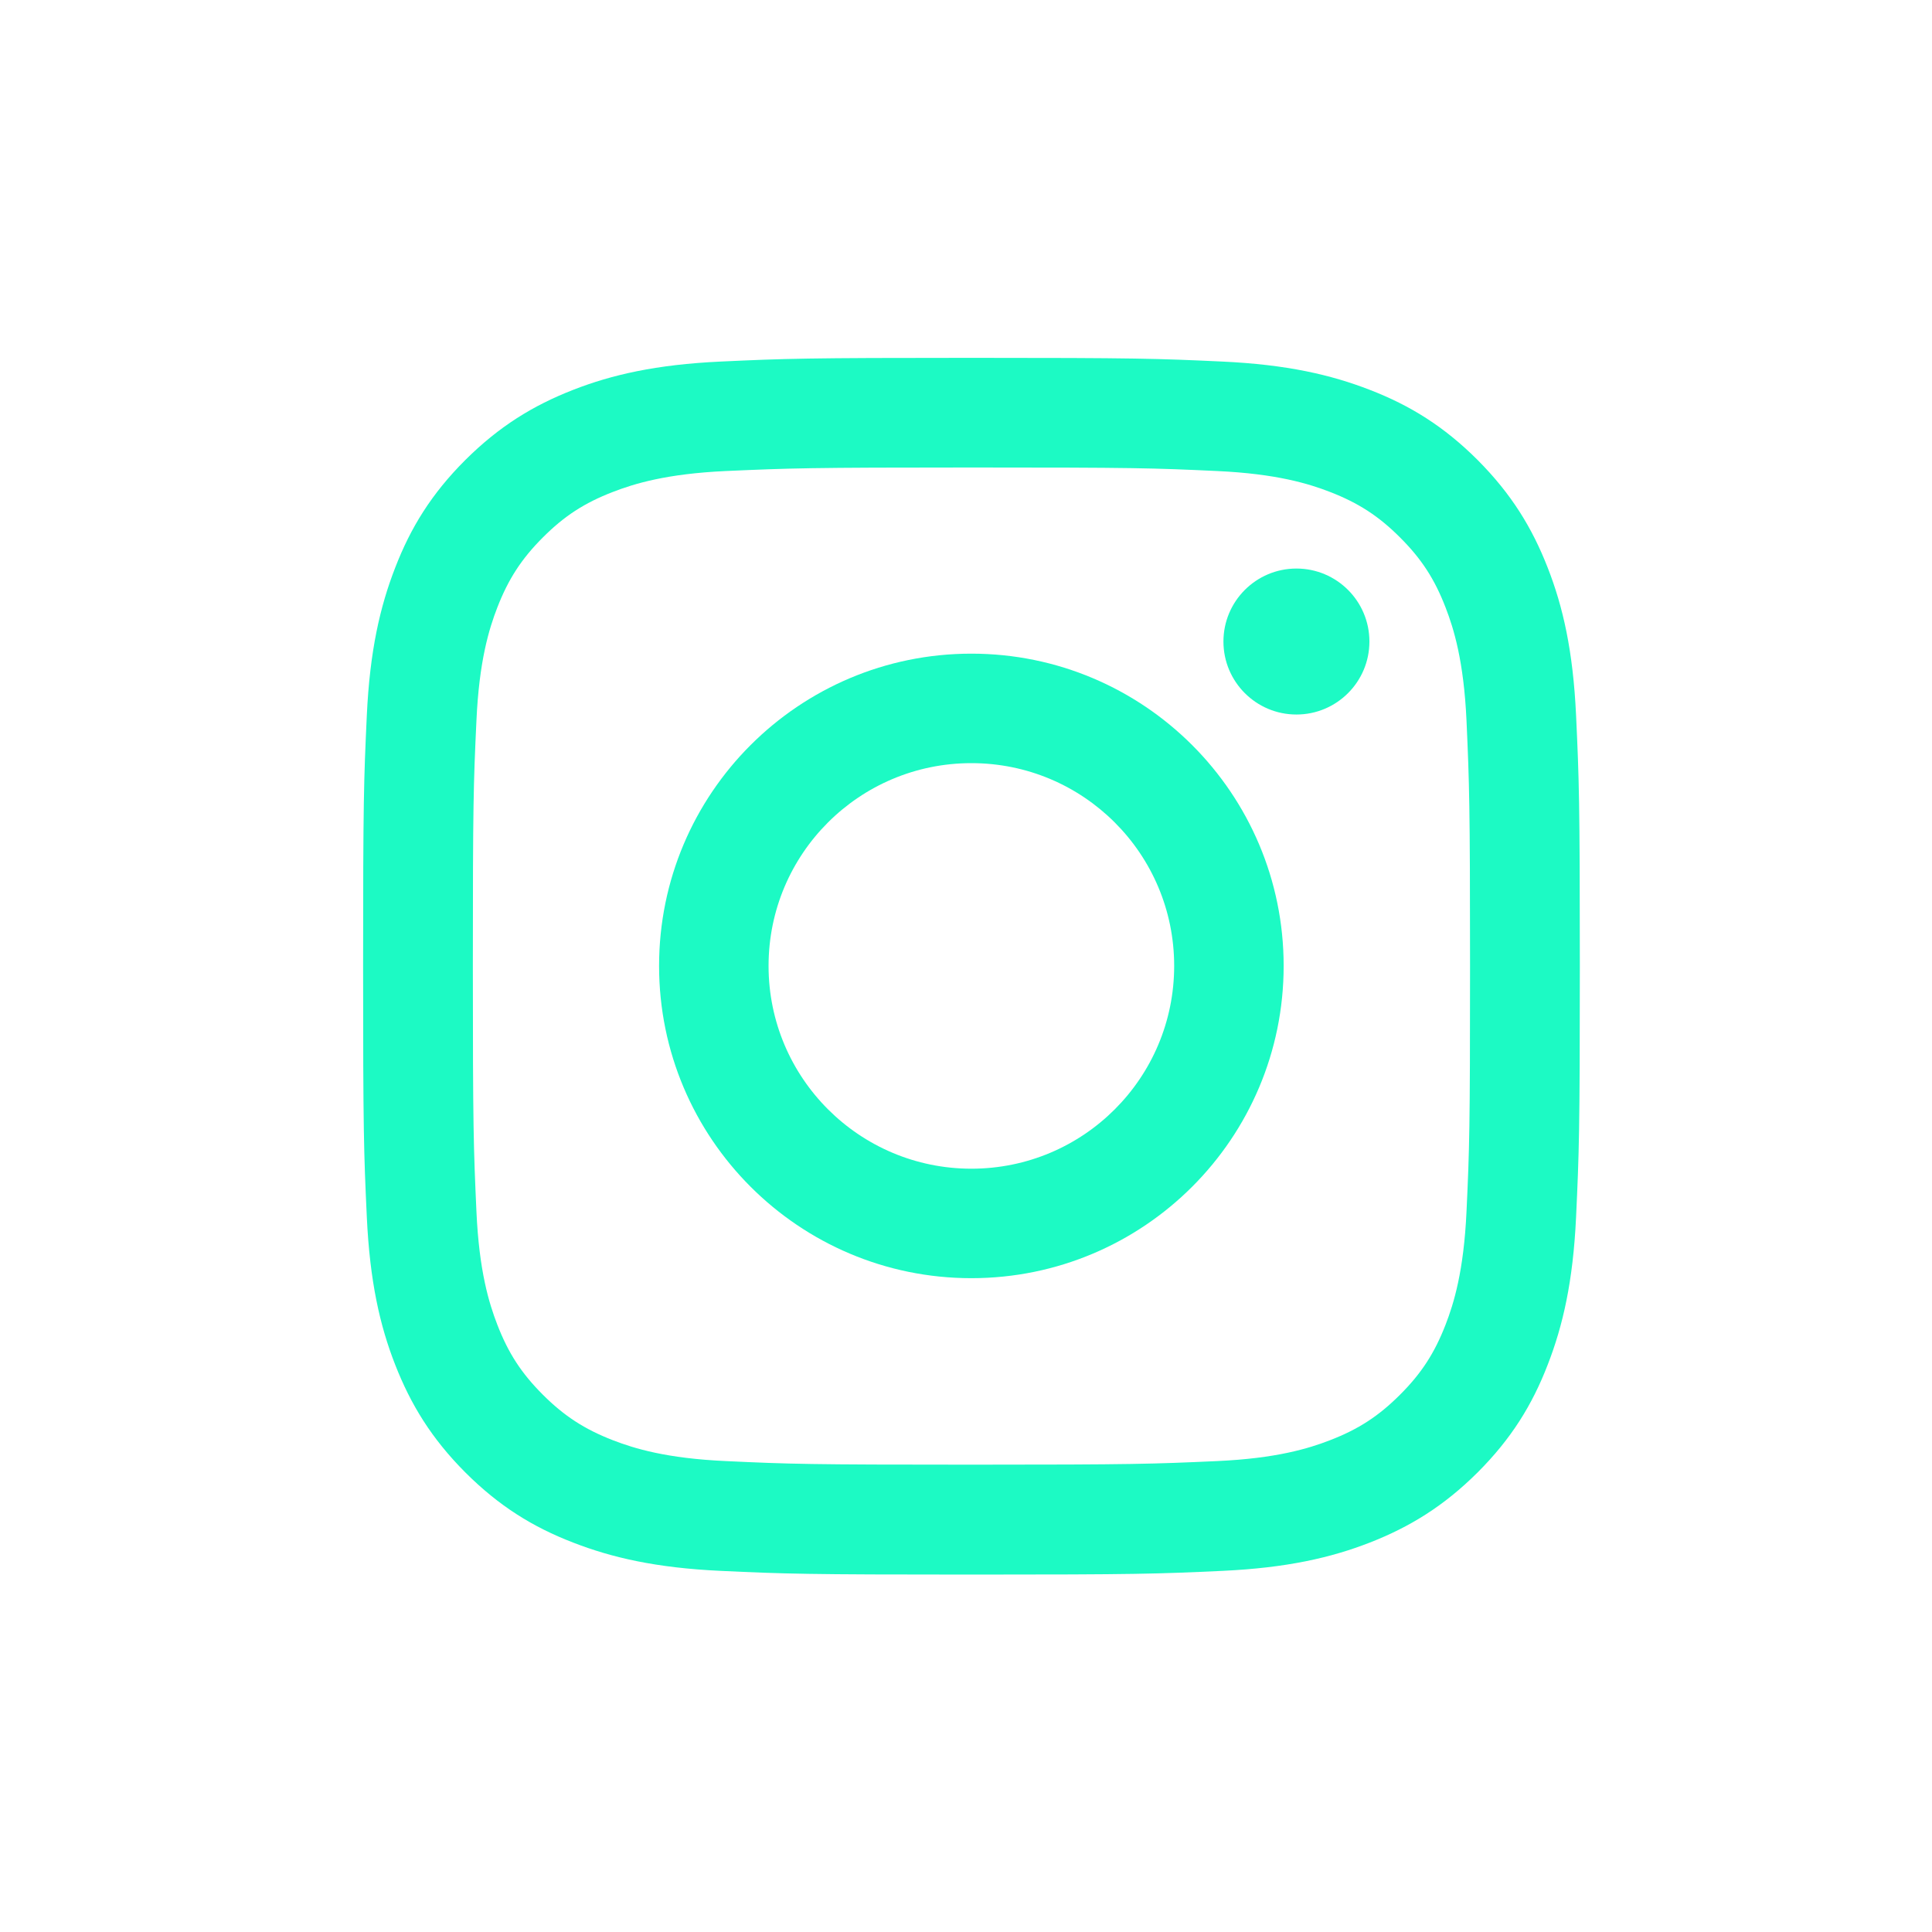 <svg width="36" height="36" viewBox="0 0 36 36" fill="none" xmlns="http://www.w3.org/2000/svg">
<path d="M18.102 8.711C21.128 8.711 21.486 8.721 22.68 8.777C23.784 8.828 24.384 9.012 24.784 9.167C25.312 9.372 25.691 9.617 26.088 10.015C26.486 10.412 26.731 10.788 26.936 11.319C27.091 11.719 27.275 12.319 27.326 13.423C27.379 14.617 27.392 14.977 27.392 18.001C27.392 21.025 27.382 21.385 27.326 22.58C27.275 23.684 27.091 24.284 26.936 24.684C26.731 25.212 26.486 25.591 26.088 25.988C25.691 26.385 25.315 26.631 24.784 26.836C24.384 26.991 23.784 27.175 22.68 27.225C21.486 27.279 21.128 27.292 18.102 27.292C15.075 27.292 14.718 27.281 13.523 27.225C12.419 27.175 11.819 26.991 11.419 26.836C10.891 26.631 10.512 26.385 10.115 25.988C9.718 25.591 9.472 25.215 9.267 24.684C9.112 24.284 8.928 23.684 8.878 22.58C8.824 21.385 8.811 21.025 8.811 18.001C8.811 14.977 8.822 14.617 8.878 13.423C8.928 12.319 9.112 11.719 9.267 11.319C9.472 10.791 9.718 10.412 10.115 10.015C10.512 9.617 10.888 9.372 11.419 9.167C11.819 9.012 12.419 8.828 13.523 8.777C14.718 8.724 15.078 8.711 18.102 8.711ZM18.102 6.668C15.024 6.668 14.638 6.681 13.43 6.737C12.224 6.793 11.4 6.983 10.678 7.265C9.934 7.556 9.302 7.943 8.67 8.572C8.04 9.201 7.651 9.833 7.363 10.58C7.083 11.3 6.891 12.124 6.835 13.332C6.779 14.54 6.766 14.927 6.766 18.004C6.766 21.081 6.779 21.468 6.835 22.676C6.891 23.881 7.08 24.705 7.363 25.428C7.654 26.172 8.04 26.804 8.67 27.436C9.299 28.065 9.931 28.455 10.678 28.743C11.398 29.023 12.222 29.215 13.43 29.271C14.638 29.327 15.024 29.34 18.102 29.34C21.179 29.34 21.566 29.327 22.774 29.271C23.979 29.215 24.803 29.025 25.526 28.743C26.27 28.452 26.902 28.065 27.534 27.436C28.163 26.807 28.552 26.175 28.84 25.428C29.12 24.708 29.312 23.884 29.368 22.676C29.424 21.468 29.438 21.081 29.438 18.004C29.438 14.927 29.424 14.54 29.368 13.332C29.312 12.127 29.123 11.303 28.84 10.58C28.55 9.836 28.163 9.204 27.534 8.572C26.904 7.943 26.272 7.553 25.526 7.265C24.806 6.985 23.982 6.793 22.774 6.737C21.566 6.681 21.179 6.668 18.102 6.668V6.668Z" fill="#1CFAC4"/>
<path d="M18.1 12.18C14.887 12.18 12.281 14.785 12.281 17.998C12.281 21.212 14.887 23.817 18.1 23.817C21.313 23.817 23.919 21.212 23.919 17.998C23.919 14.785 21.313 12.18 18.1 12.18ZM18.1 21.777C16.015 21.777 14.321 20.086 14.321 17.998C14.321 15.91 16.012 14.22 18.1 14.22C20.188 14.22 21.879 15.91 21.879 17.998C21.879 20.086 20.188 21.777 18.1 21.777Z" fill="#1CFAC4"/>
<path d="M24.157 13.314C24.908 13.314 25.517 12.705 25.517 11.954C25.517 11.203 24.908 10.594 24.157 10.594C23.406 10.594 22.797 11.203 22.797 11.954C22.797 12.705 23.406 13.314 24.157 13.314Z" fill="#1CFAC4"/>
</svg>
